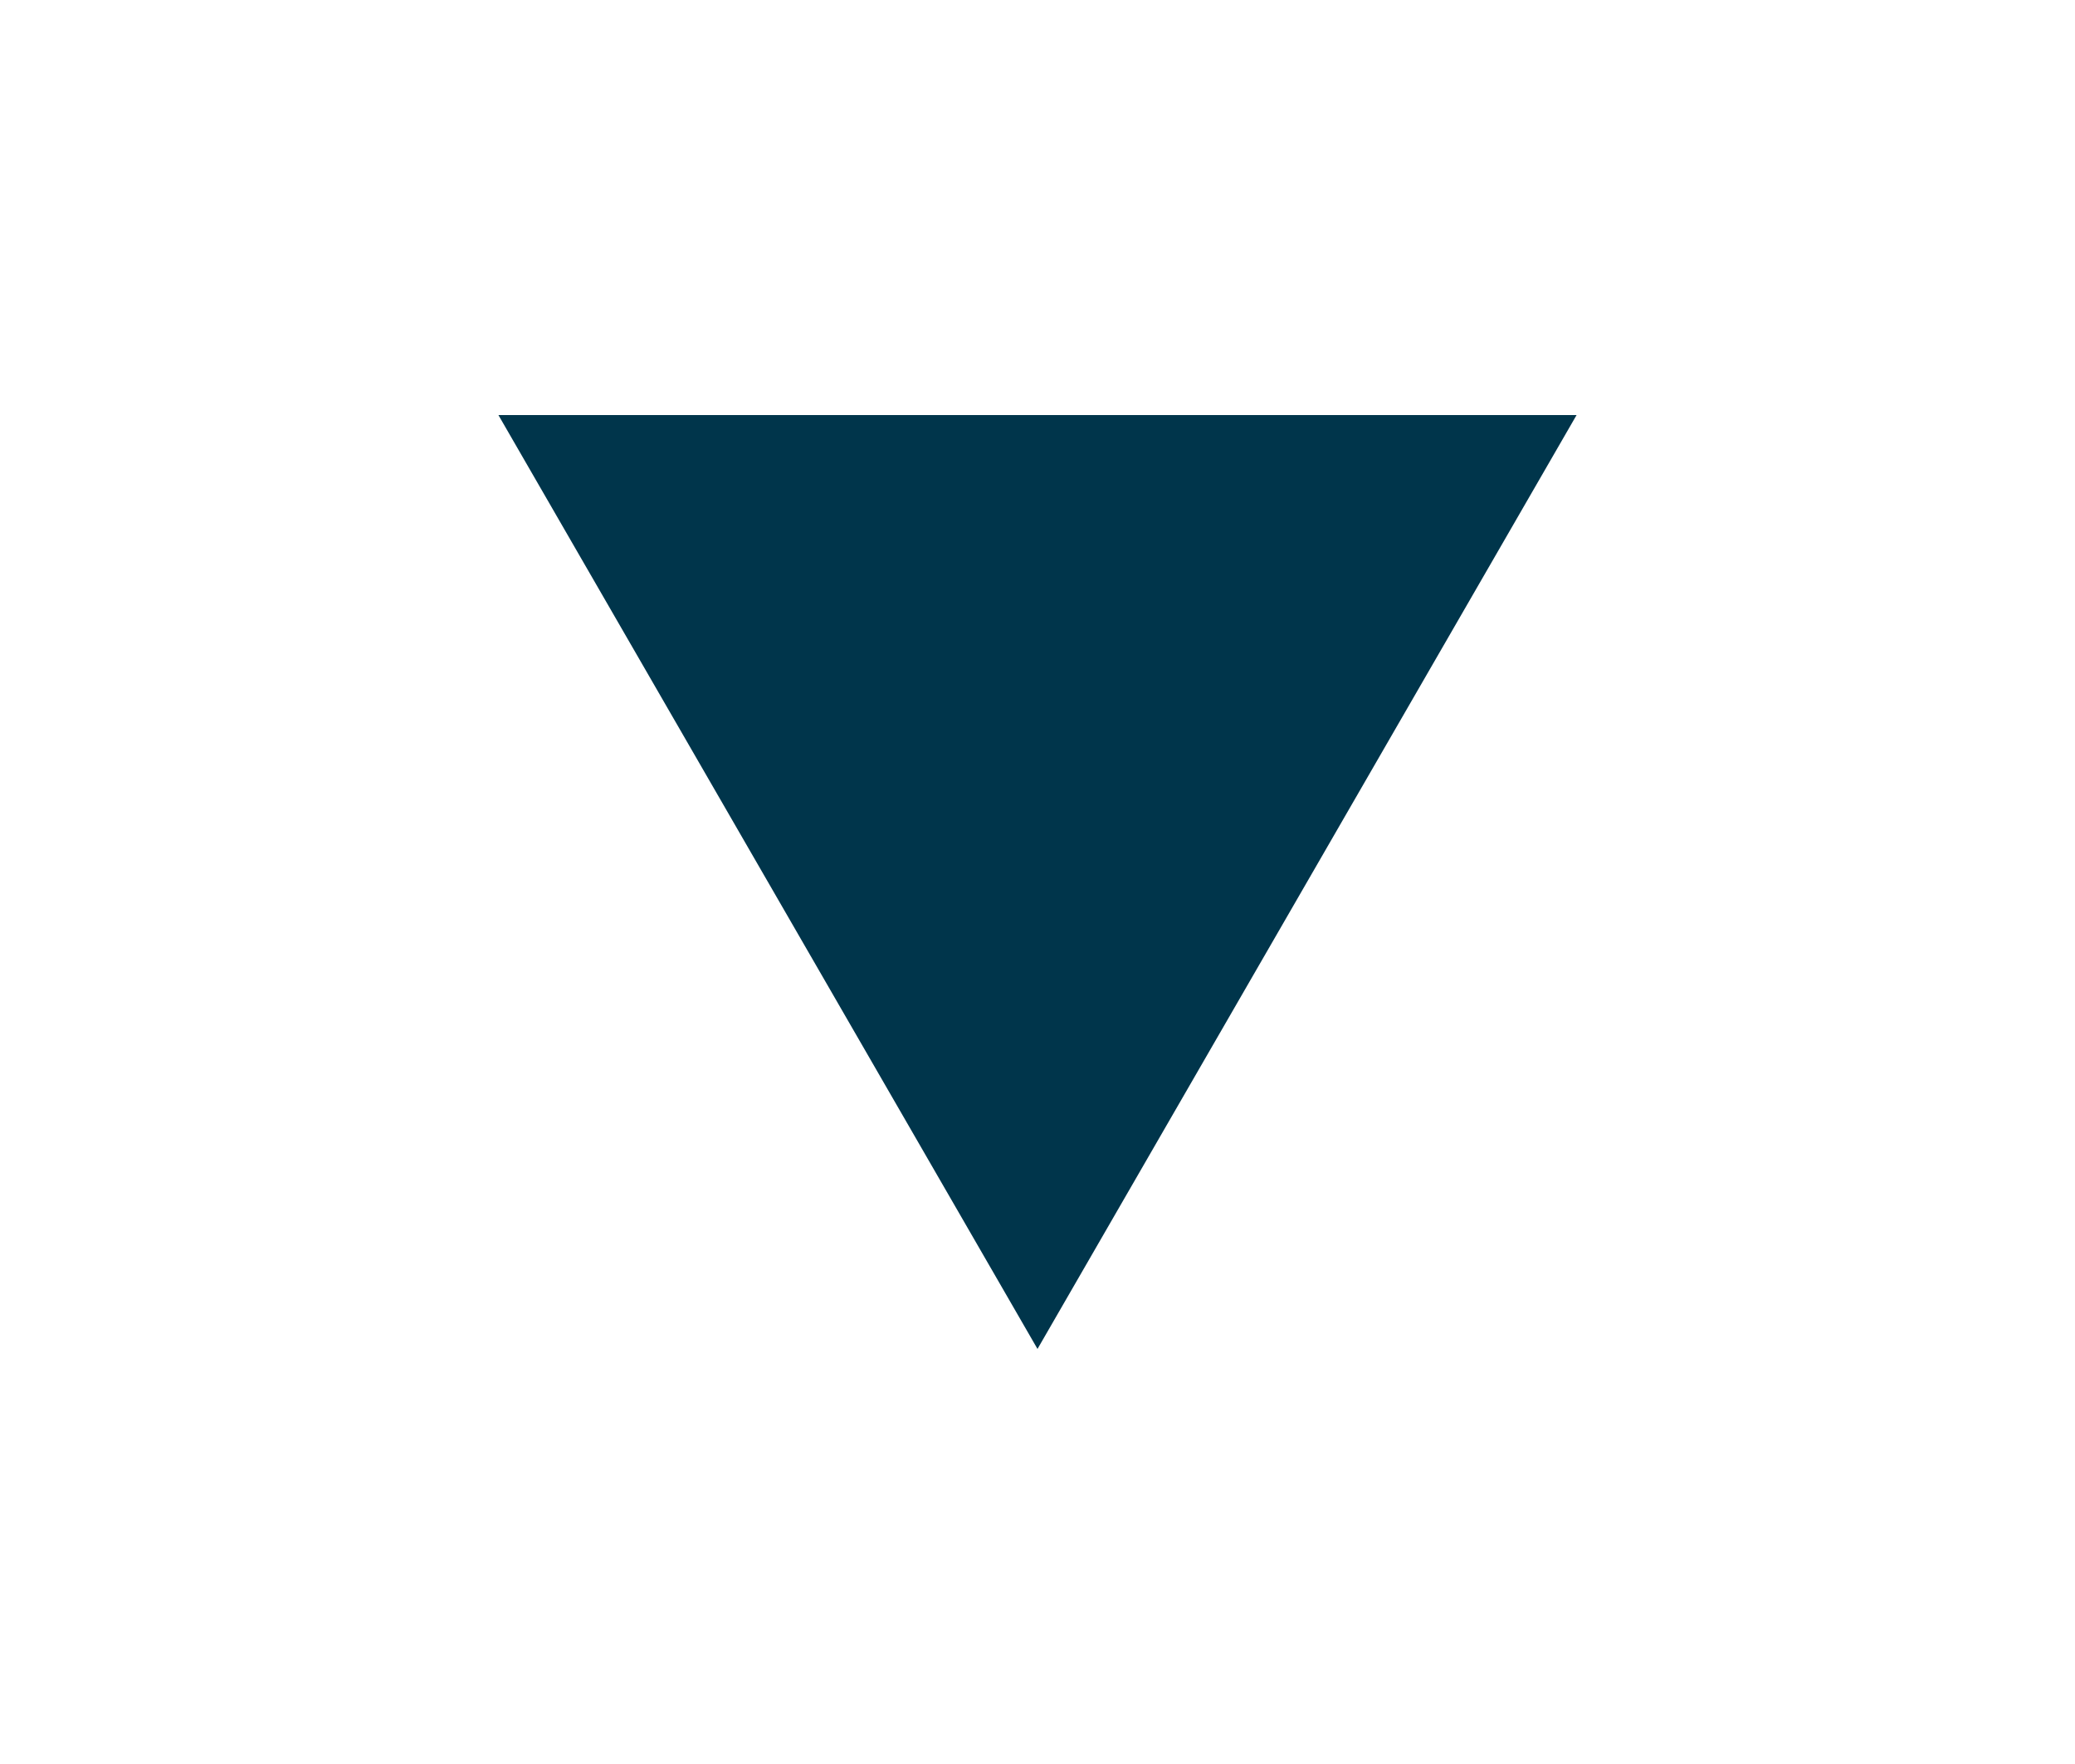 <svg width="20" height="17" viewBox="0 0 20 17" fill="none" xmlns="http://www.w3.org/2000/svg">
<g filter="url(#filter0_d_302_2744)">
<path d="M10 9L4.804 -2.51245e-08L15.196 8.834e-07L10 9Z" fill="#00354B"/>
</g>
<defs>
<filter id="filter0_d_302_2744" x="0.805" y="0" width="18.391" height="17" filterUnits="userSpaceOnUse" color-interpolation-filters="sRGB">
<feFlood flood-opacity="0" result="BackgroundImageFix"/>
<feColorMatrix in="SourceAlpha" type="matrix" values="0 0 0 0 0 0 0 0 0 0 0 0 0 0 0 0 0 0 127 0" result="hardAlpha"/>
<feOffset dy="4"/>
<feGaussianBlur stdDeviation="2"/>
<feComposite in2="hardAlpha" operator="out"/>
<feColorMatrix type="matrix" values="0 0 0 0 0 0 0 0 0 0 0 0 0 0 0 0 0 0 0.25 0"/>
<feBlend mode="normal" in2="BackgroundImageFix" result="effect1_dropShadow_302_2744"/>
<feBlend mode="normal" in="SourceGraphic" in2="effect1_dropShadow_302_2744" result="shape"/>
</filter>
</defs>
</svg>

